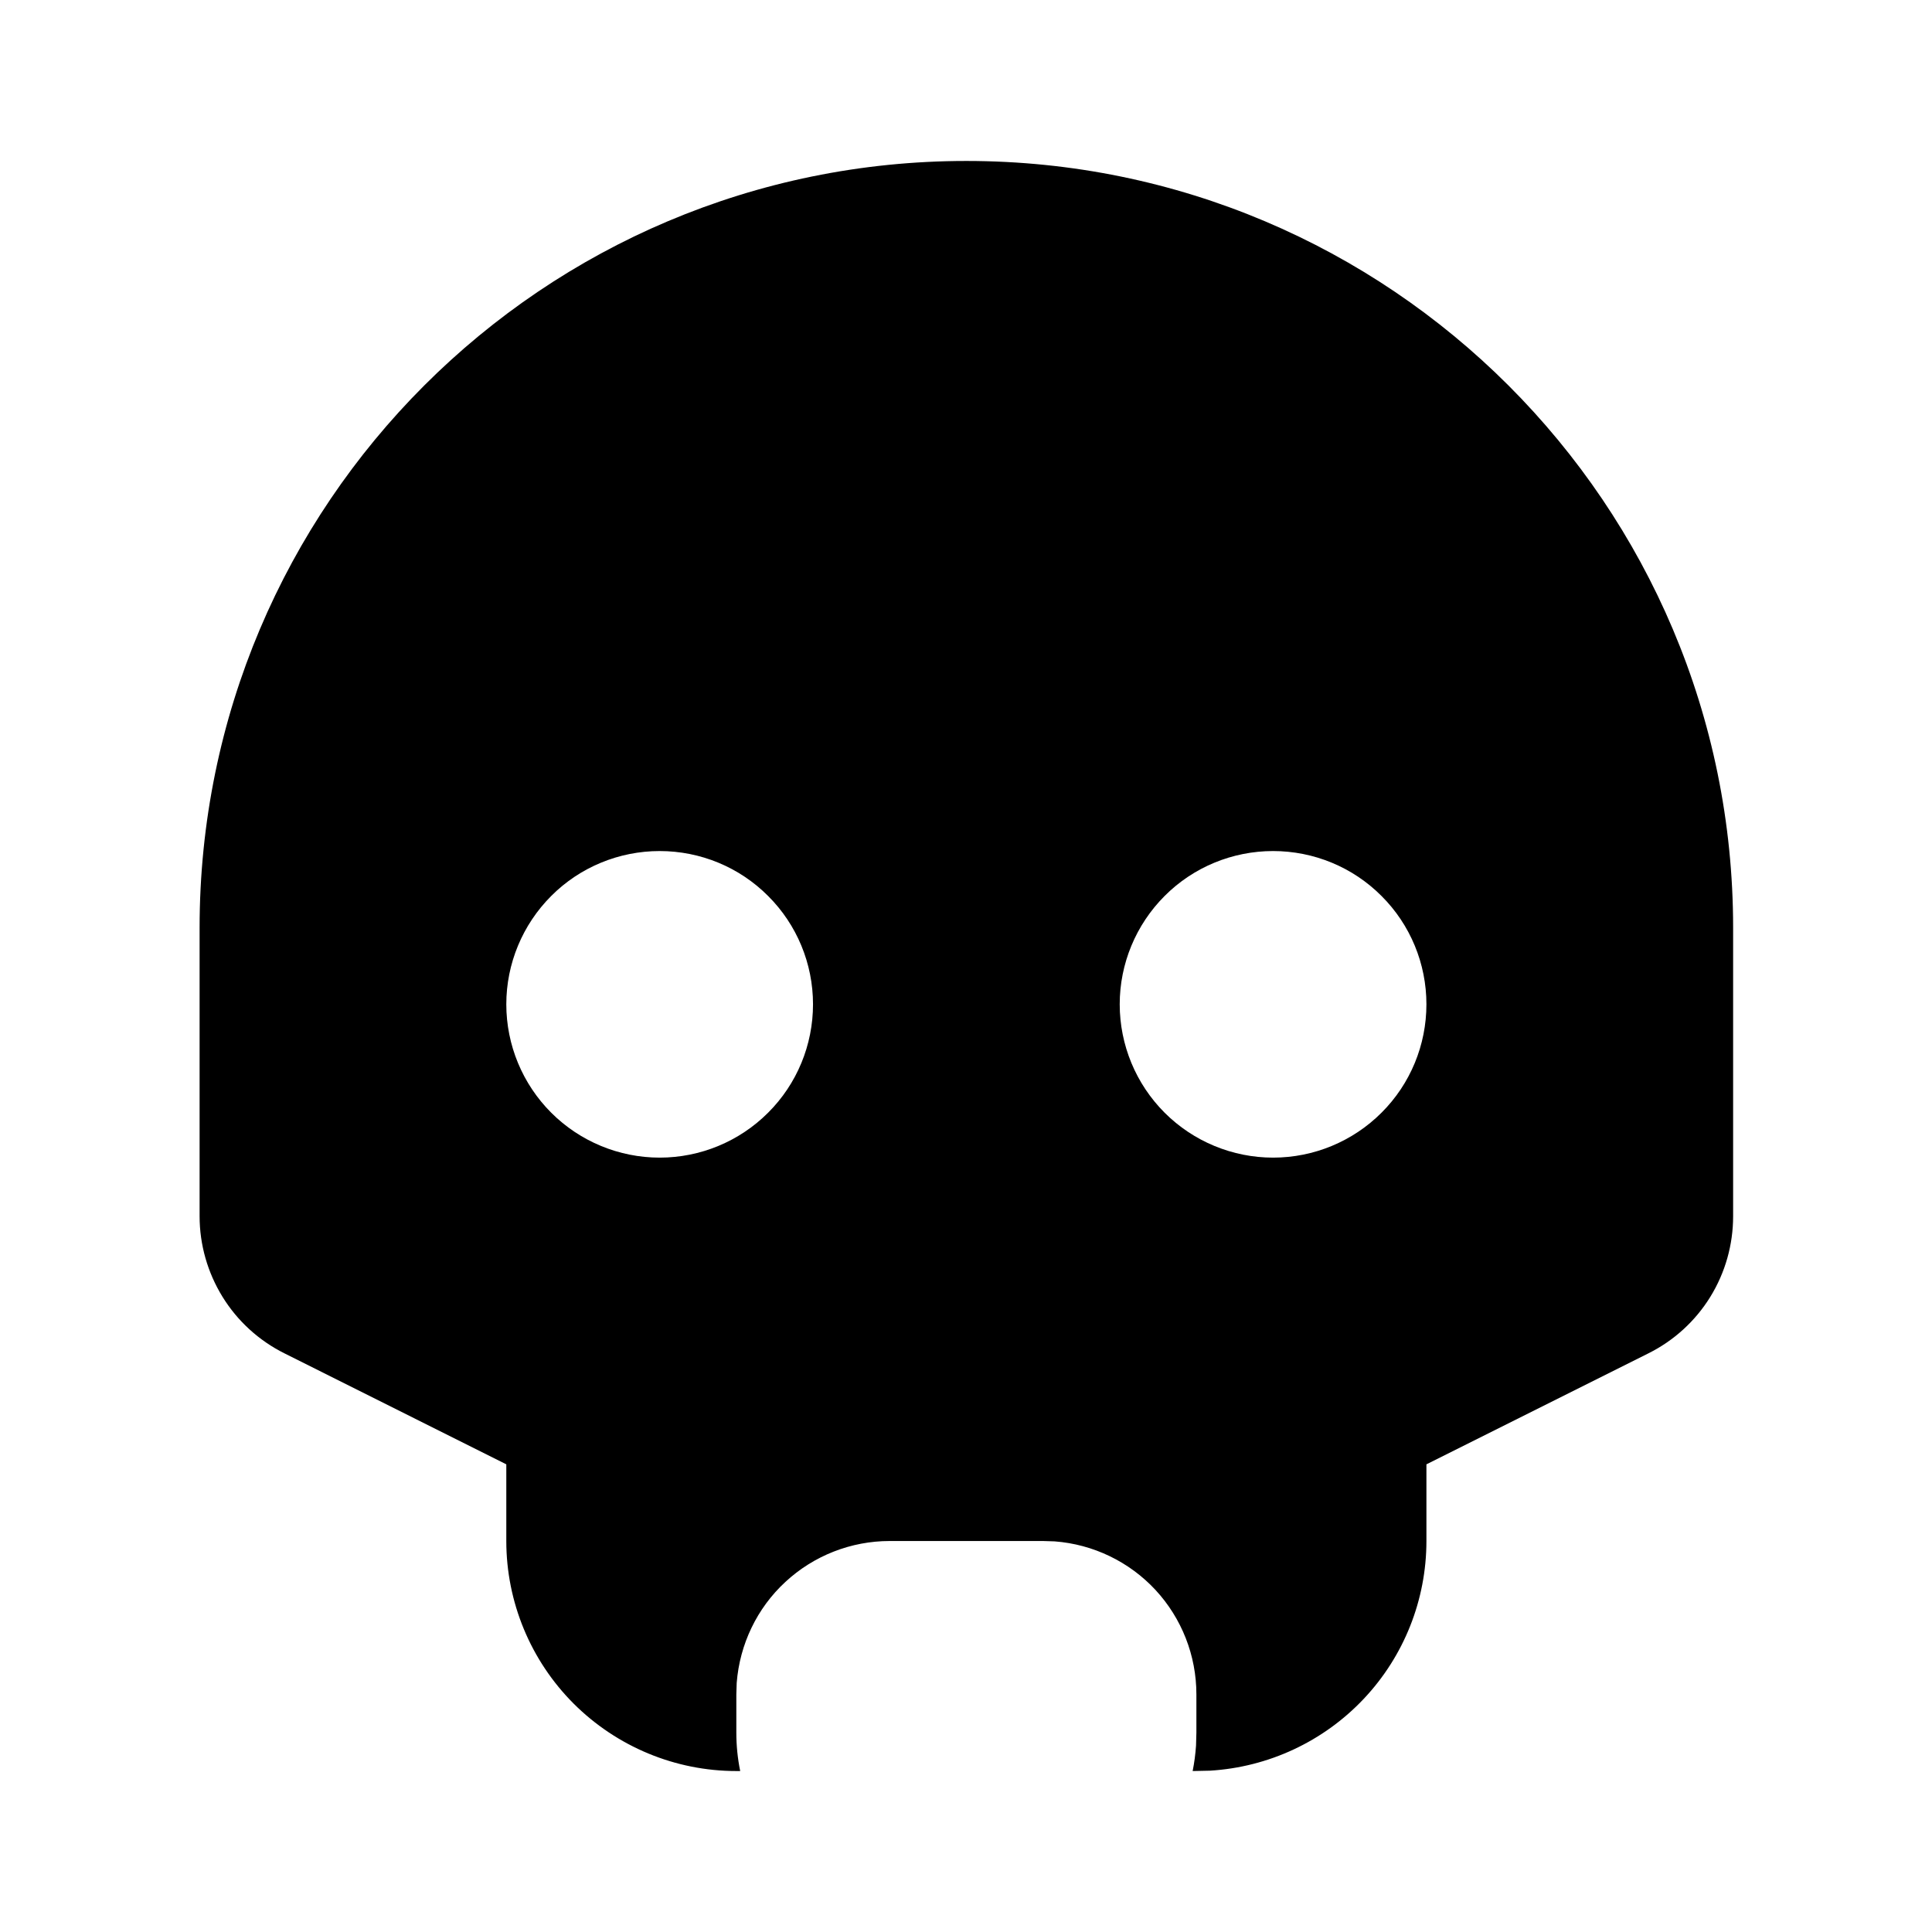 <svg xmlns="http://www.w3.org/2000/svg" width="16" height="16" viewBox="0 0 16 16" fill="none"><rect width="16" height="16" fill="none"/>
<path d="M8.003 1.333C11.51 1.333 14.353 4.176 14.353 7.683V10.072C14.353 10.308 14.288 10.539 14.164 10.74C14.04 10.941 13.862 11.103 13.651 11.208L11.813 12.127V12.762C11.813 13.248 11.628 13.715 11.294 14.069C10.961 14.422 10.505 14.635 10.02 14.664L9.877 14.667C9.891 14.598 9.9 14.527 9.905 14.457L9.908 14.349V14.032C9.908 13.711 9.787 13.403 9.57 13.168C9.352 12.933 9.053 12.789 8.734 12.765L8.638 12.762H7.368C7.048 12.762 6.739 12.883 6.504 13.101C6.269 13.318 6.126 13.617 6.101 13.937L6.098 14.032V14.349C6.098 14.458 6.109 14.564 6.13 14.667H6.098C5.593 14.667 5.109 14.466 4.751 14.109C4.394 13.752 4.193 13.267 4.193 12.762V12.127L2.356 11.208C2.145 11.103 1.967 10.941 1.843 10.74C1.719 10.539 1.653 10.308 1.653 10.072V7.683C1.653 4.176 4.496 1.333 8.003 1.333ZM5.463 7.048C5.127 7.048 4.803 7.181 4.565 7.42C4.327 7.658 4.193 7.981 4.193 8.317C4.193 8.654 4.327 8.977 4.565 9.215C4.803 9.453 5.127 9.587 5.463 9.587C5.8 9.587 6.123 9.453 6.361 9.215C6.6 8.977 6.733 8.654 6.733 8.317C6.733 7.981 6.6 7.658 6.361 7.42C6.123 7.181 5.8 7.048 5.463 7.048ZM10.543 7.048C10.207 7.048 9.883 7.181 9.645 7.42C9.407 7.658 9.273 7.981 9.273 8.317C9.273 8.654 9.407 8.977 9.645 9.215C9.883 9.453 10.207 9.587 10.543 9.587C10.88 9.587 11.203 9.453 11.441 9.215C11.68 8.977 11.813 8.654 11.813 8.317C11.813 7.981 11.68 7.658 11.441 7.42C11.203 7.181 10.88 7.048 10.543 7.048Z" fill="black"/>
</svg>
